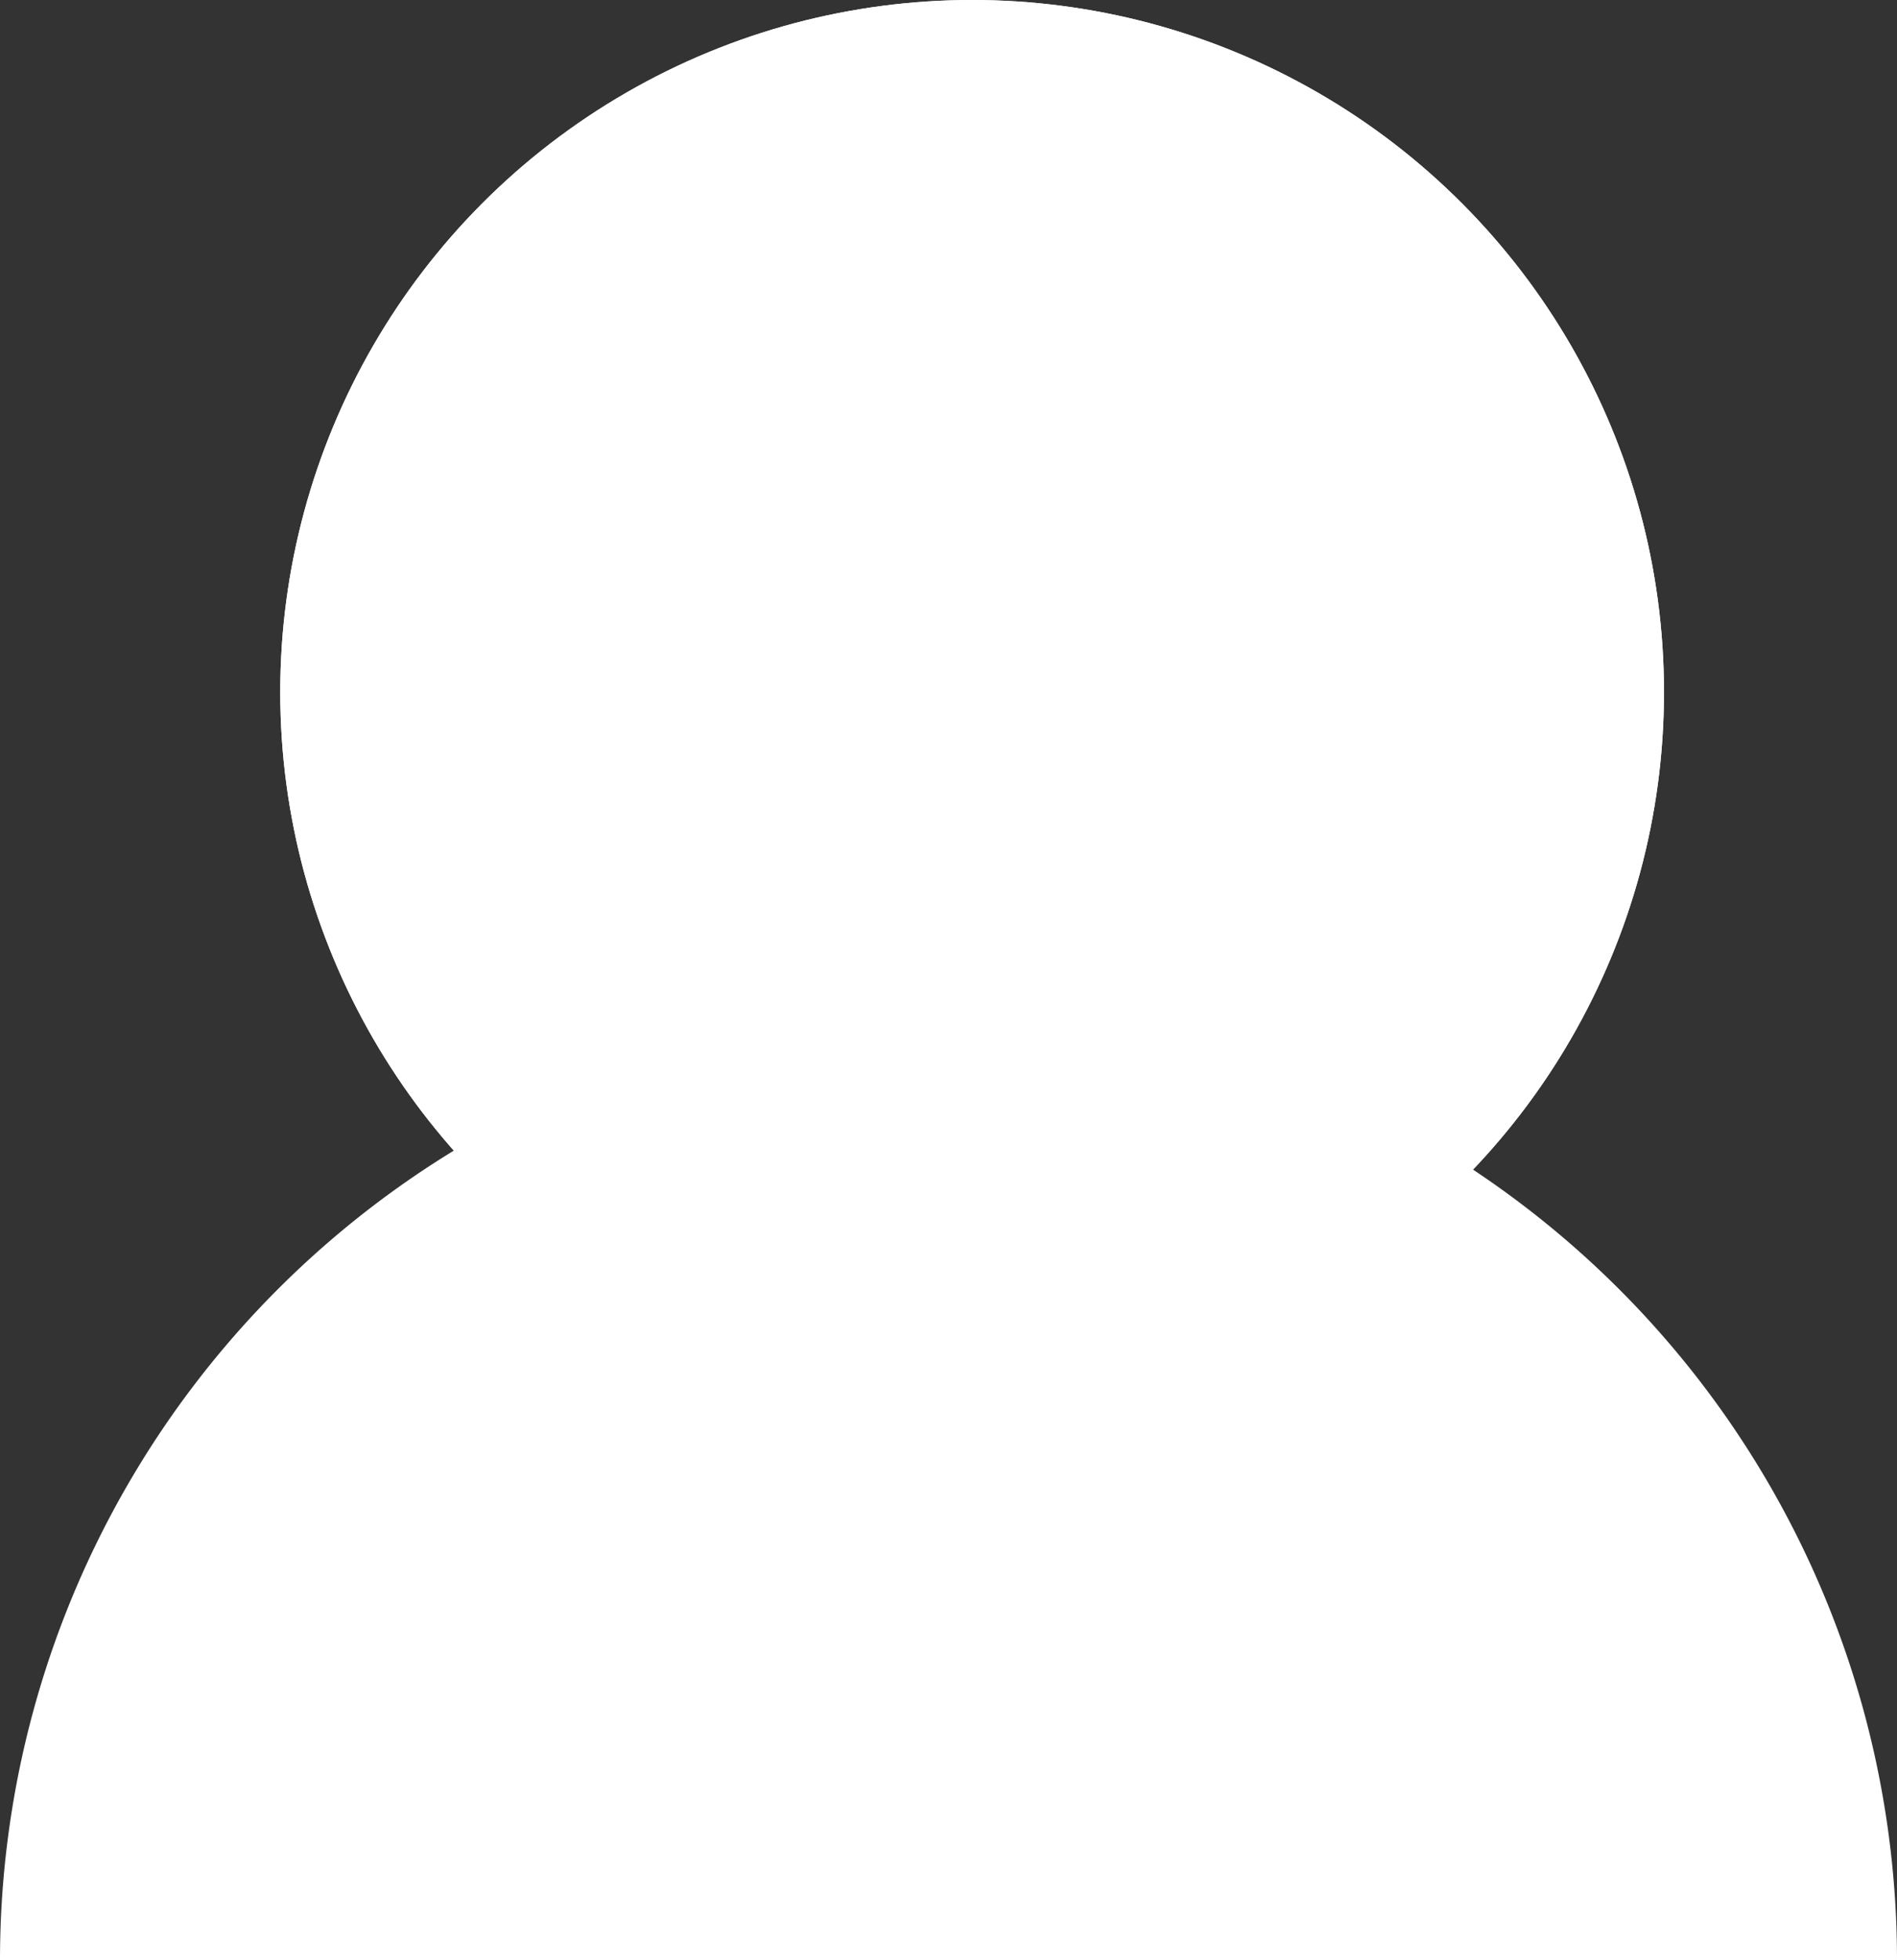 <svg xmlns="http://www.w3.org/2000/svg" width="20.564" height="21.24" viewBox="0 0 20.564 21.24">
  <rect x="0" y="0" width="20.564" height="21.24" fill="#333333" stroke="none"/>
  <g id="Group_155881" data-name="Group 155881" transform="translate(-1688.75 -74.754)">
    <g id="Ellipse_440" data-name="Ellipse 440" transform="translate(1691.788 74.754)" fill="#fff" stroke="#FFFFFF" stroke-width="2">
      <circle cx="7.5" cy="7.5" r="7.5" stroke="none"/>
      <circle cx="7.5" cy="7.5" r="6.5" fill="none"/>
    </g>
    <path id="Path_25755" data-name="Path 25755" d="M0,0A9.282,9.282,0,0,1,9.282,9.282,9.282,9.282,0,0,1,0,18.564" transform="translate(1689.75 95.995) rotate(-90)" fill="#fff" stroke="#FFFFFF" stroke-width="2"/>
  </g>
</svg>
